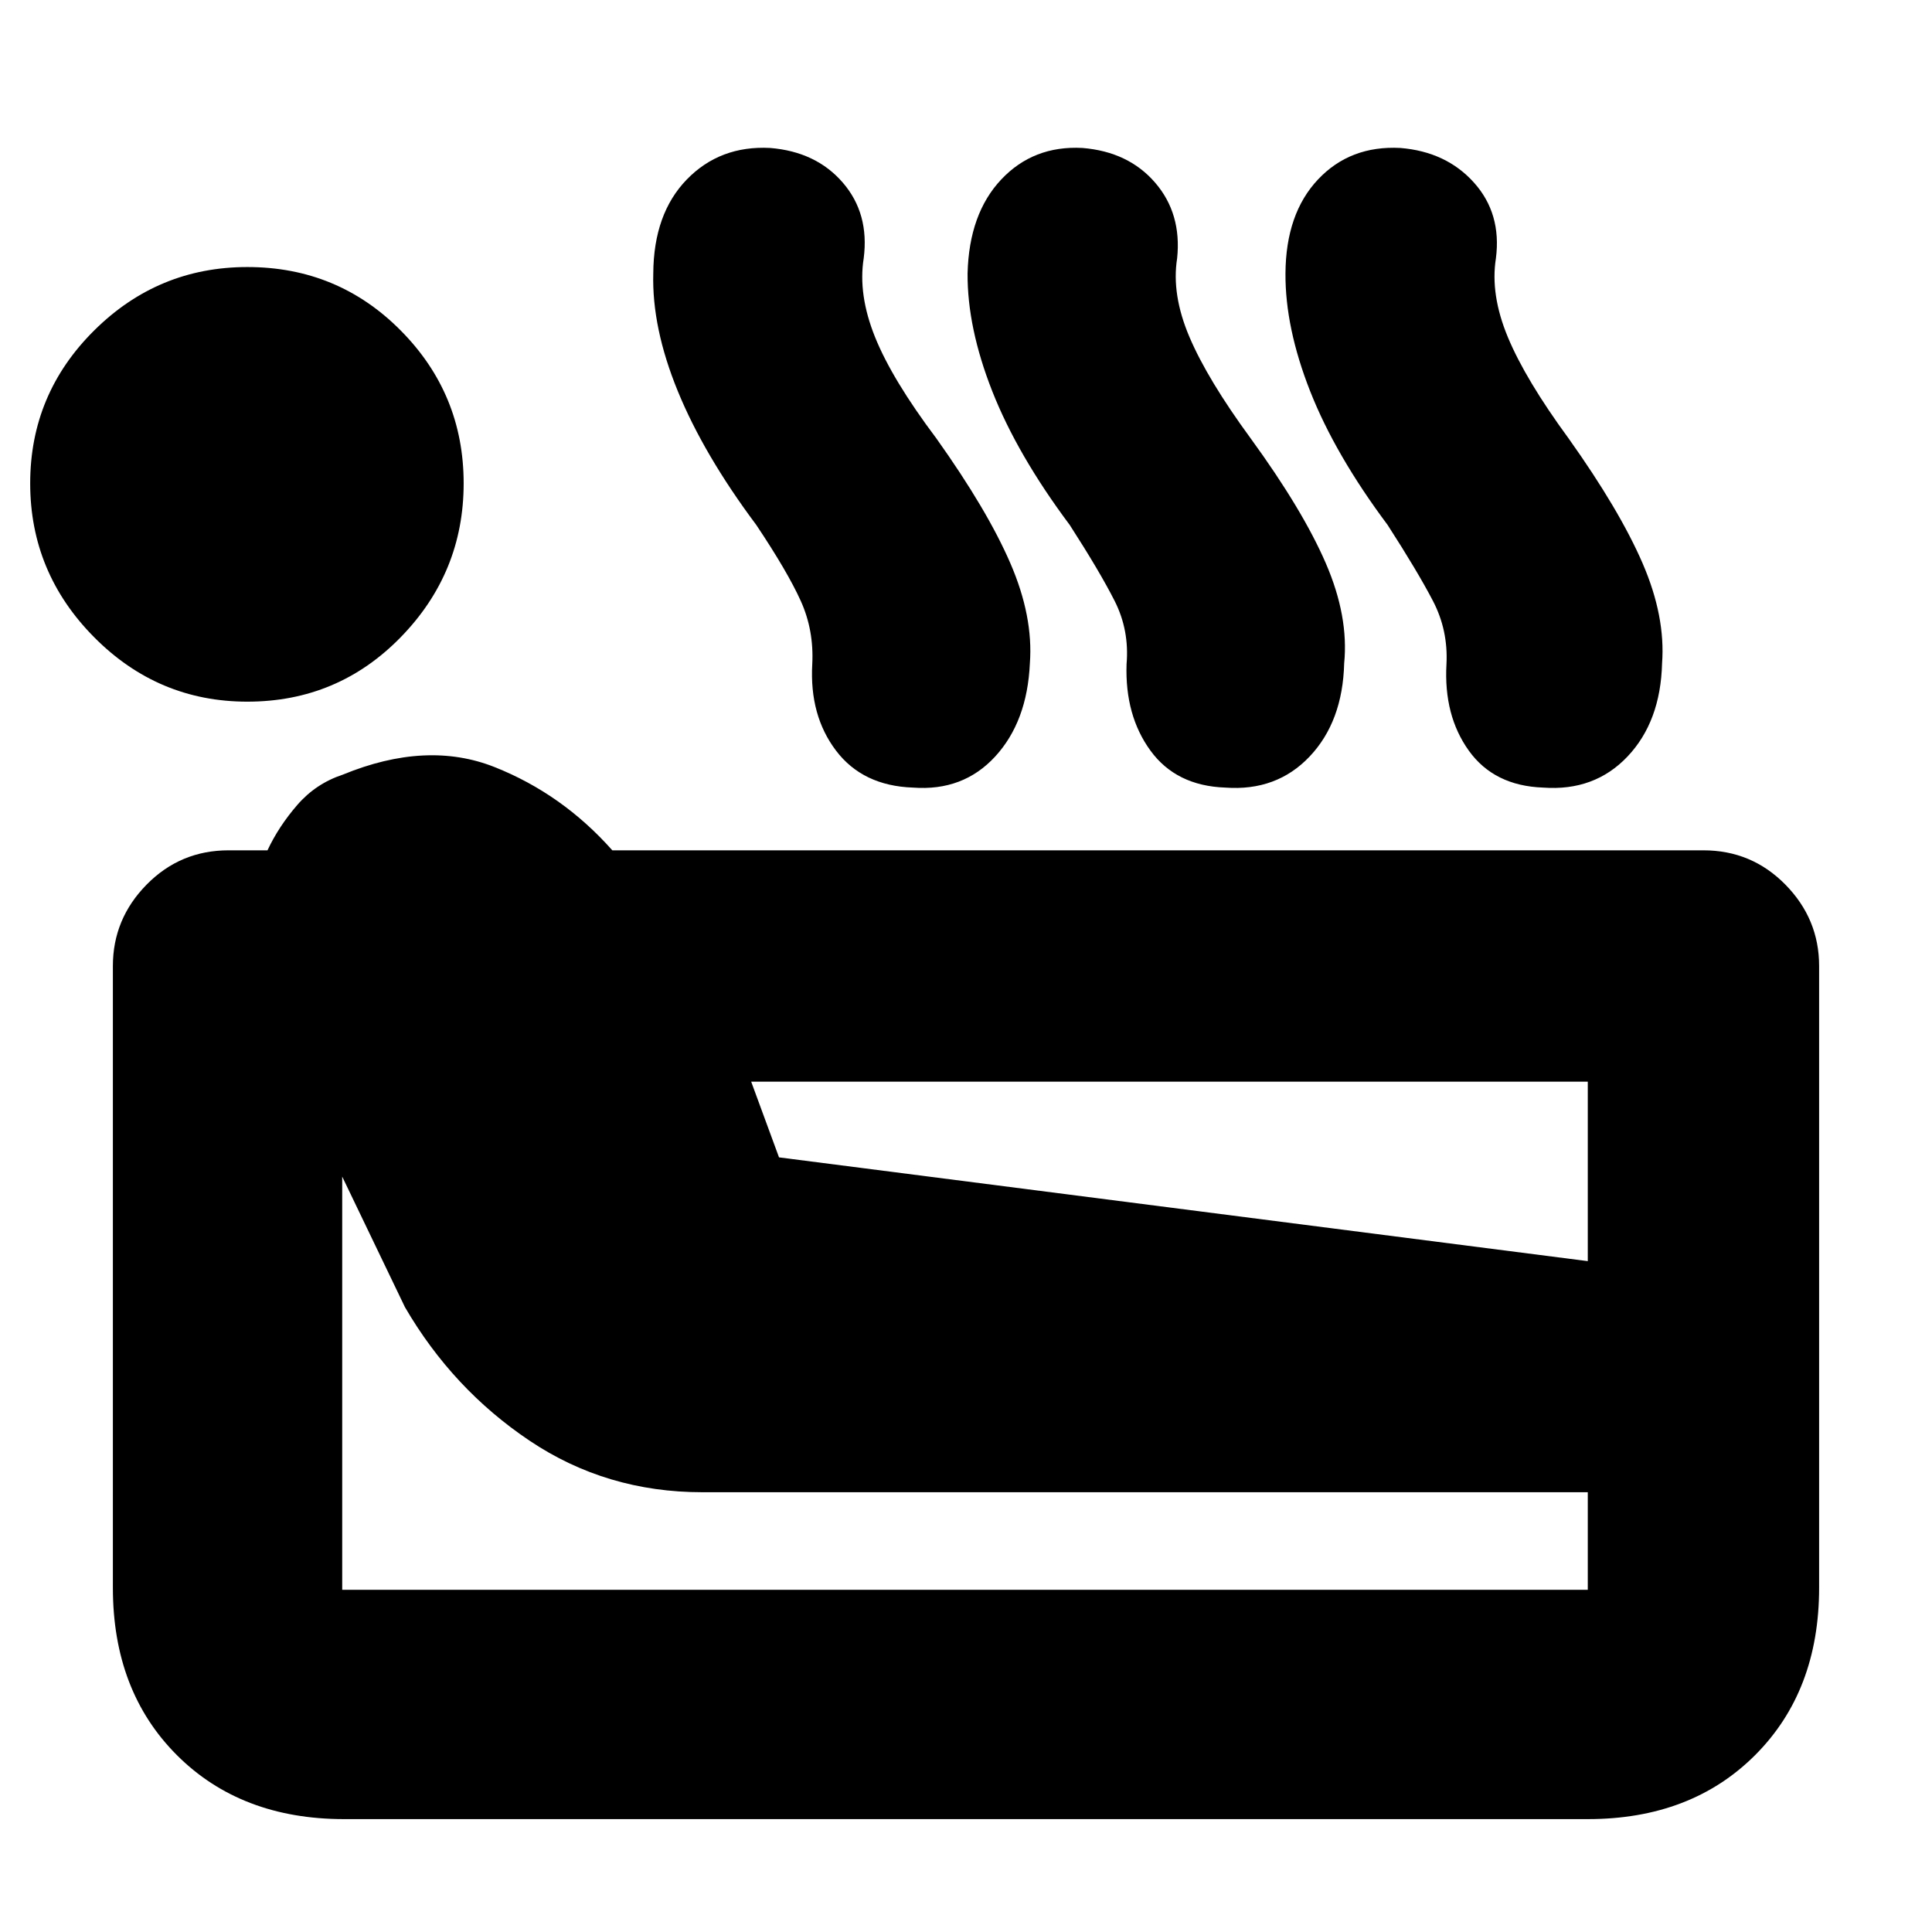 <svg xmlns="http://www.w3.org/2000/svg" height="20" viewBox="0 -960 960 960" width="20"><path d="M171.04-56.09q-51.34 0-83.15-31.8-31.8-31.81-31.8-83.15V-480q0-23.39 16.76-40.44 16.76-17.04 40.72-17.04h19.34q5.57-11.87 14.79-22.52 9.21-10.65 22.65-15.09 41.69-17.13 75.39-3.76 33.69 13.37 58.52 41.37h542.17q23.96 0 40.72 17.04 16.76 17.05 16.76 40.44v308.96q0 51.34-31.8 83.15-31.81 31.8-83.15 31.8H171.04Zm-48.13-555.26q-44.39 0-76.15-32.04Q15-675.44 15-719.83t31.76-75.93q31.76-31.55 76.15-31.55 44.96 0 76.22 31.55 31.26 31.54 31.26 75.93 0 44.39-31.26 76.44-31.26 32.04-76.22 32.04Zm47.13 441.31h618.92v-48.48H349q-47.7 0-85.89-25.63-38.2-25.63-61.89-66.33l-31.18-64.87v205.31Zm217.05-214.87 401.87 51.56v-89.17h-415.7l13.83 37.61Zm-11.31-314.27q-26.04-34.86-38.98-66.45-12.93-31.59-12.19-58.5.17-29.7 16.65-46.68 16.48-16.97 41.44-15.67 22.82 1.87 36.08 17.22 13.26 15.35 10.39 37.61-2.87 18 5.63 39.13 8.5 21.13 30.5 50.39 25.31 35.56 36.74 62 11.44 26.43 9.7 49.74-1.31 28.95-17.22 46.28-15.91 17.33-40.87 15.46-24.95-.87-38.22-18.35-13.26-17.48-11.82-43 .87-16.83-5.7-31.37-6.56-14.54-22.13-37.81Zm155.74 0q-26.04-34.86-38.48-66.45-12.43-31.59-12.26-58.5.74-29.7 16.72-46.68 15.98-16.97 40.37-15.67 22.83 1.87 36.09 17.22 13.26 15.35 10.95 37.61-2.87 18 6.13 39.13 9 21.13 30.44 50.39 25.87 35.56 37.3 62 11.44 26.43 9.13 49.74-.74 28.95-17.15 46.28-16.41 17.33-41.93 15.46-24.4-.87-37.16-18.35-12.76-17.48-11.89-43 1.44-16.83-5.91-31.37-7.35-14.54-22.35-37.81Zm157.96 0q-26.04-34.86-38.48-66.45-12.43-31.59-12.26-58.5.17-29.7 16.15-46.68 15.98-16.97 40.94-15.67 22.82 1.87 36.58 17.22 13.77 15.35 10.9 37.61-2.87 18 5.91 39.13 8.78 21.13 30.22 50.39 25.3 35.56 36.74 62 11.43 26.43 9.69 49.74-.74 28.95-17.15 46.28-16.41 17.33-41.94 15.46-24.39-.87-36.93-18.35-12.55-17.48-11.11-43 .87-16.83-6.7-31.37-7.56-14.54-22.56-37.81Z"/></svg>